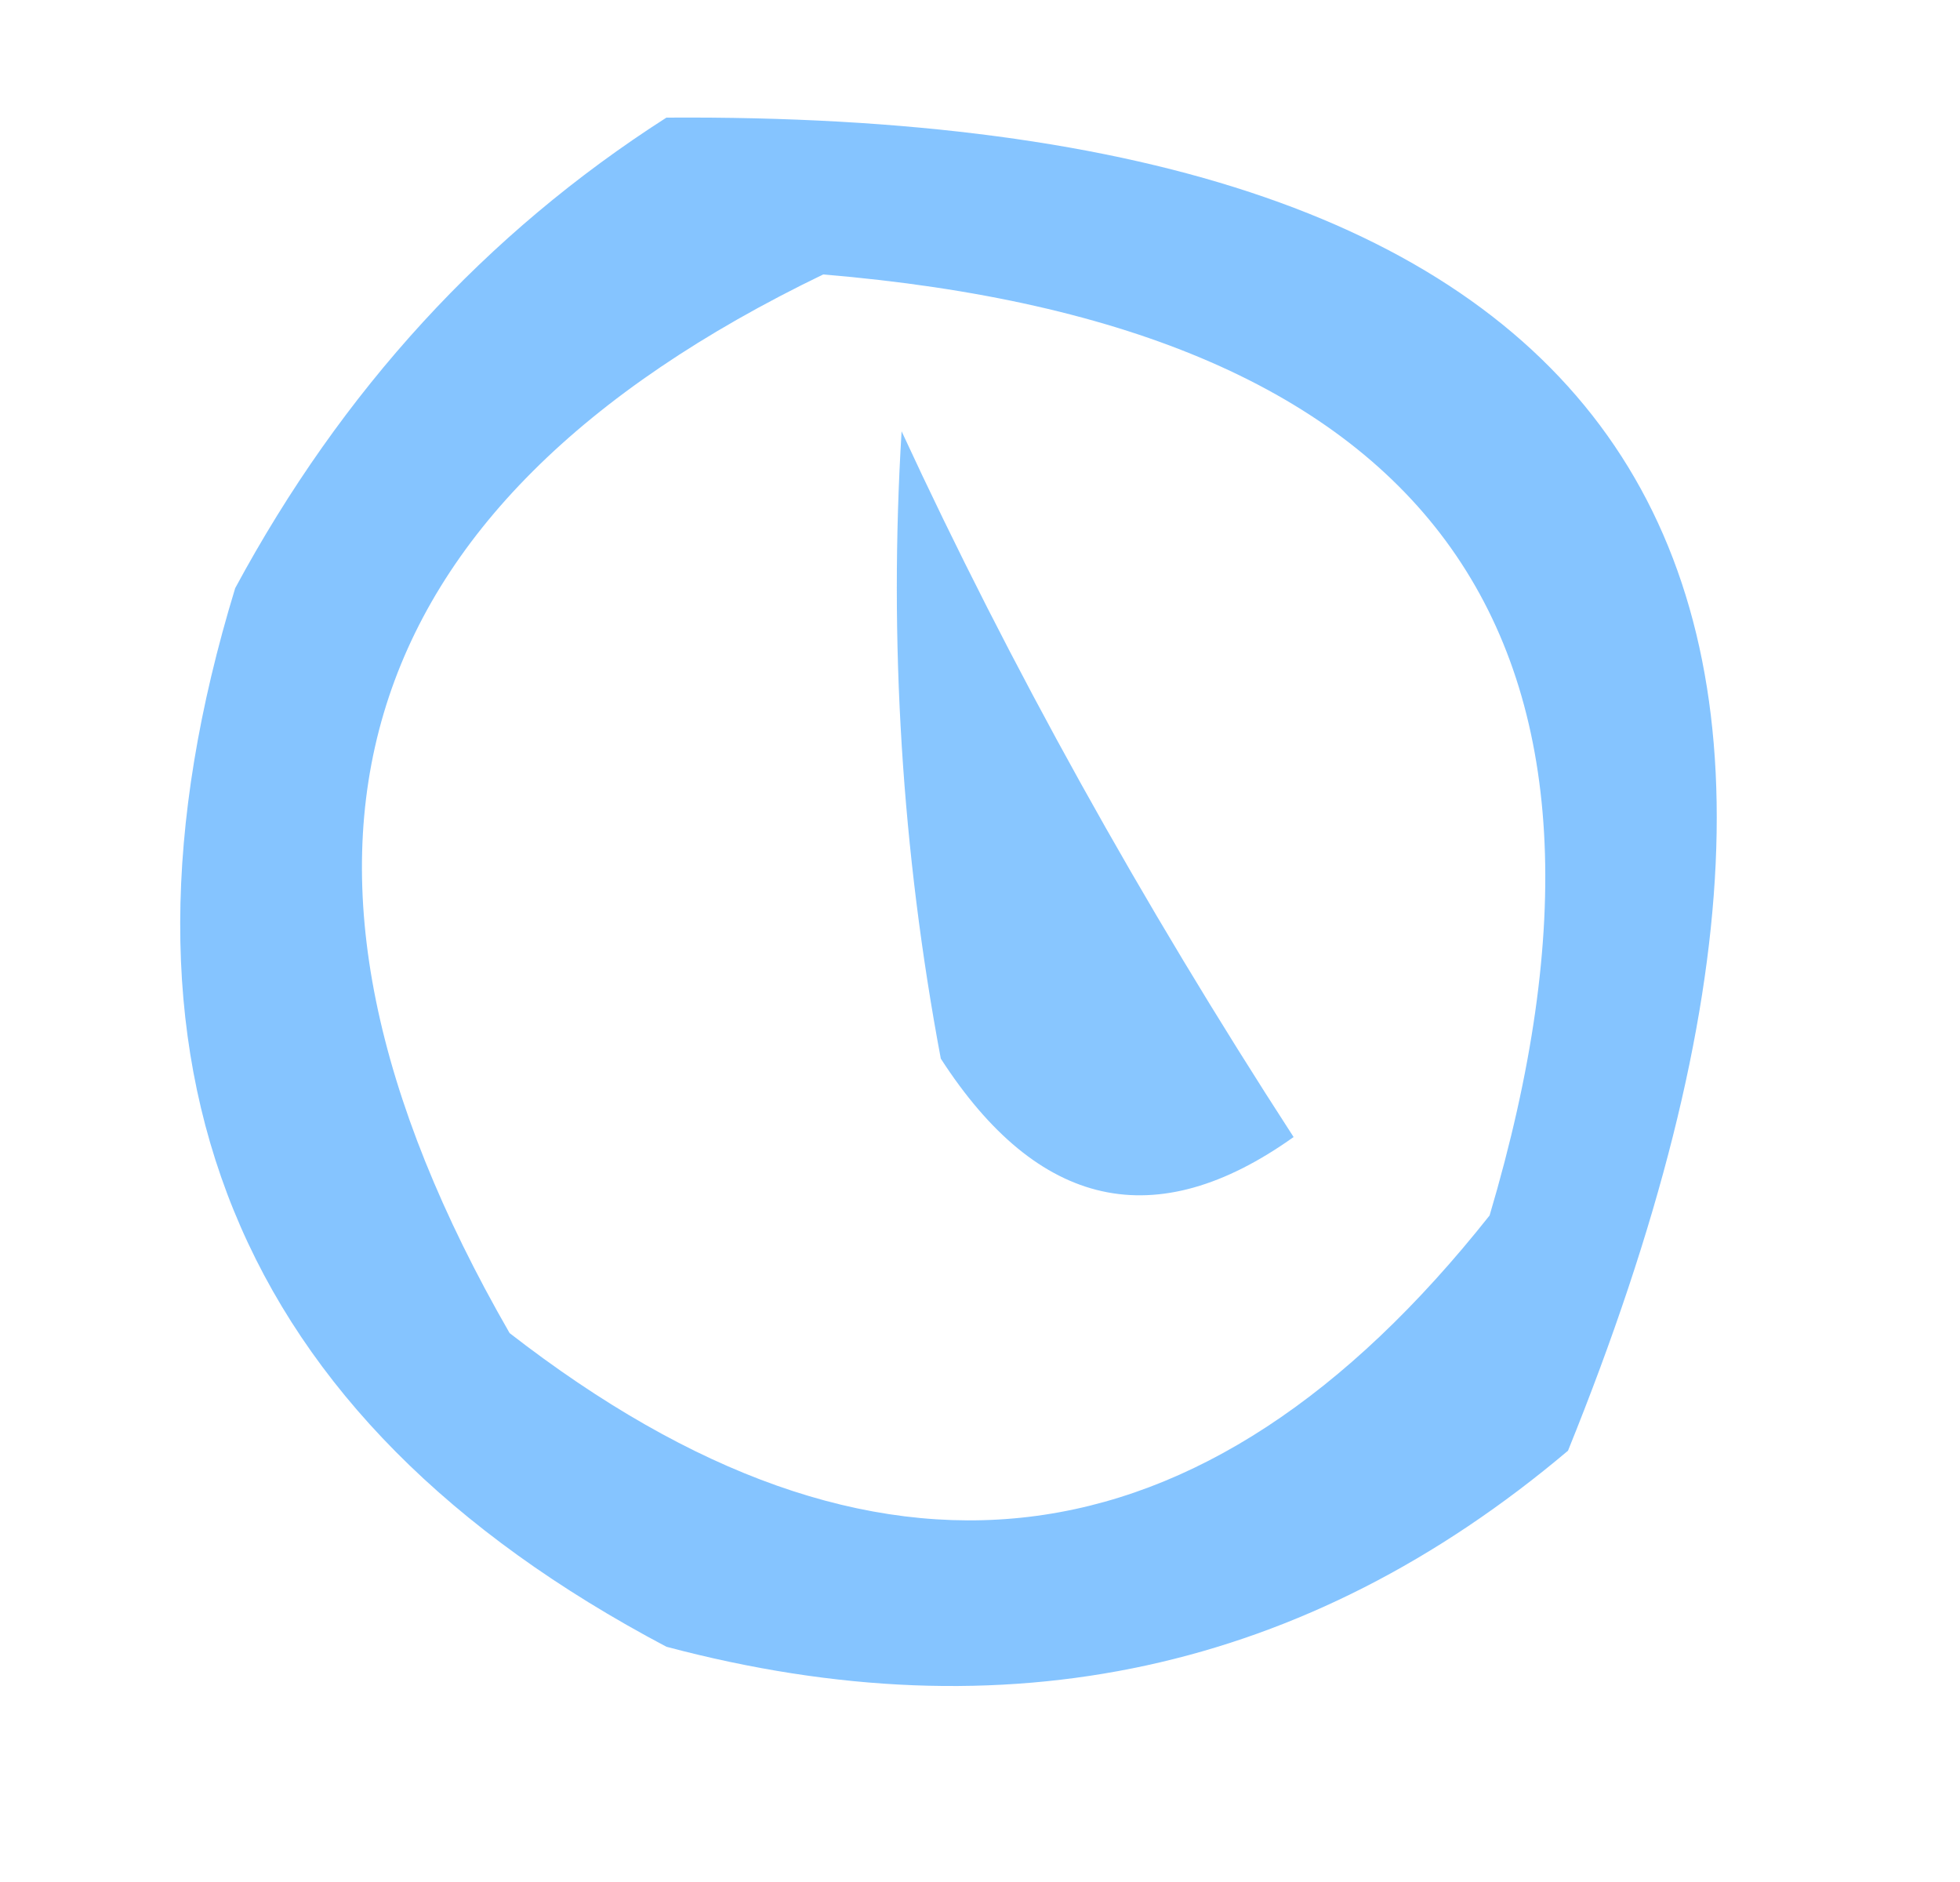 <?xml version="1.0" encoding="UTF-8"?>
<!DOCTYPE svg PUBLIC "-//W3C//DTD SVG 1.1//EN" "http://www.w3.org/Graphics/SVG/1.1/DTD/svg11.dtd">
<svg xmlns="http://www.w3.org/2000/svg" version="1.1" width="25px" height="24px" style="shape-rendering:geometricPrecision; text-rendering:geometricPrecision; image-rendering:optimizeQuality; fill-rule:evenodd; clip-rule:evenodd" xmlns:xlink="http://www.w3.org/1999/xlink">
<g><path style="opacity:0.705" fill="#53acff" d="M 8.5,1.5 C 20.793,1.416 24.626,7.082 20,18.5C 16.662,21.318 12.829,22.151 8.5,21C 2.975,18.081 1.142,13.581 3,7.5C 4.36,4.977 6.193,2.977 8.5,1.5 Z M 10.5,3.5 C 18.345,4.155 21.179,8.155 19,15.5C 15.336,20.124 11.169,20.624 6.5,17C 3.025,10.963 4.359,6.463 10.5,3.5 Z"/></g>
<g><path style="opacity:0.691" fill="#53acff" d="M 11.5,5.5 C 12.882,8.488 14.548,11.488 16.5,14.5C 14.741,15.754 13.241,15.421 12,13.5C 11.503,10.854 11.336,8.187 11.5,5.5 Z"/></g>
</svg>
